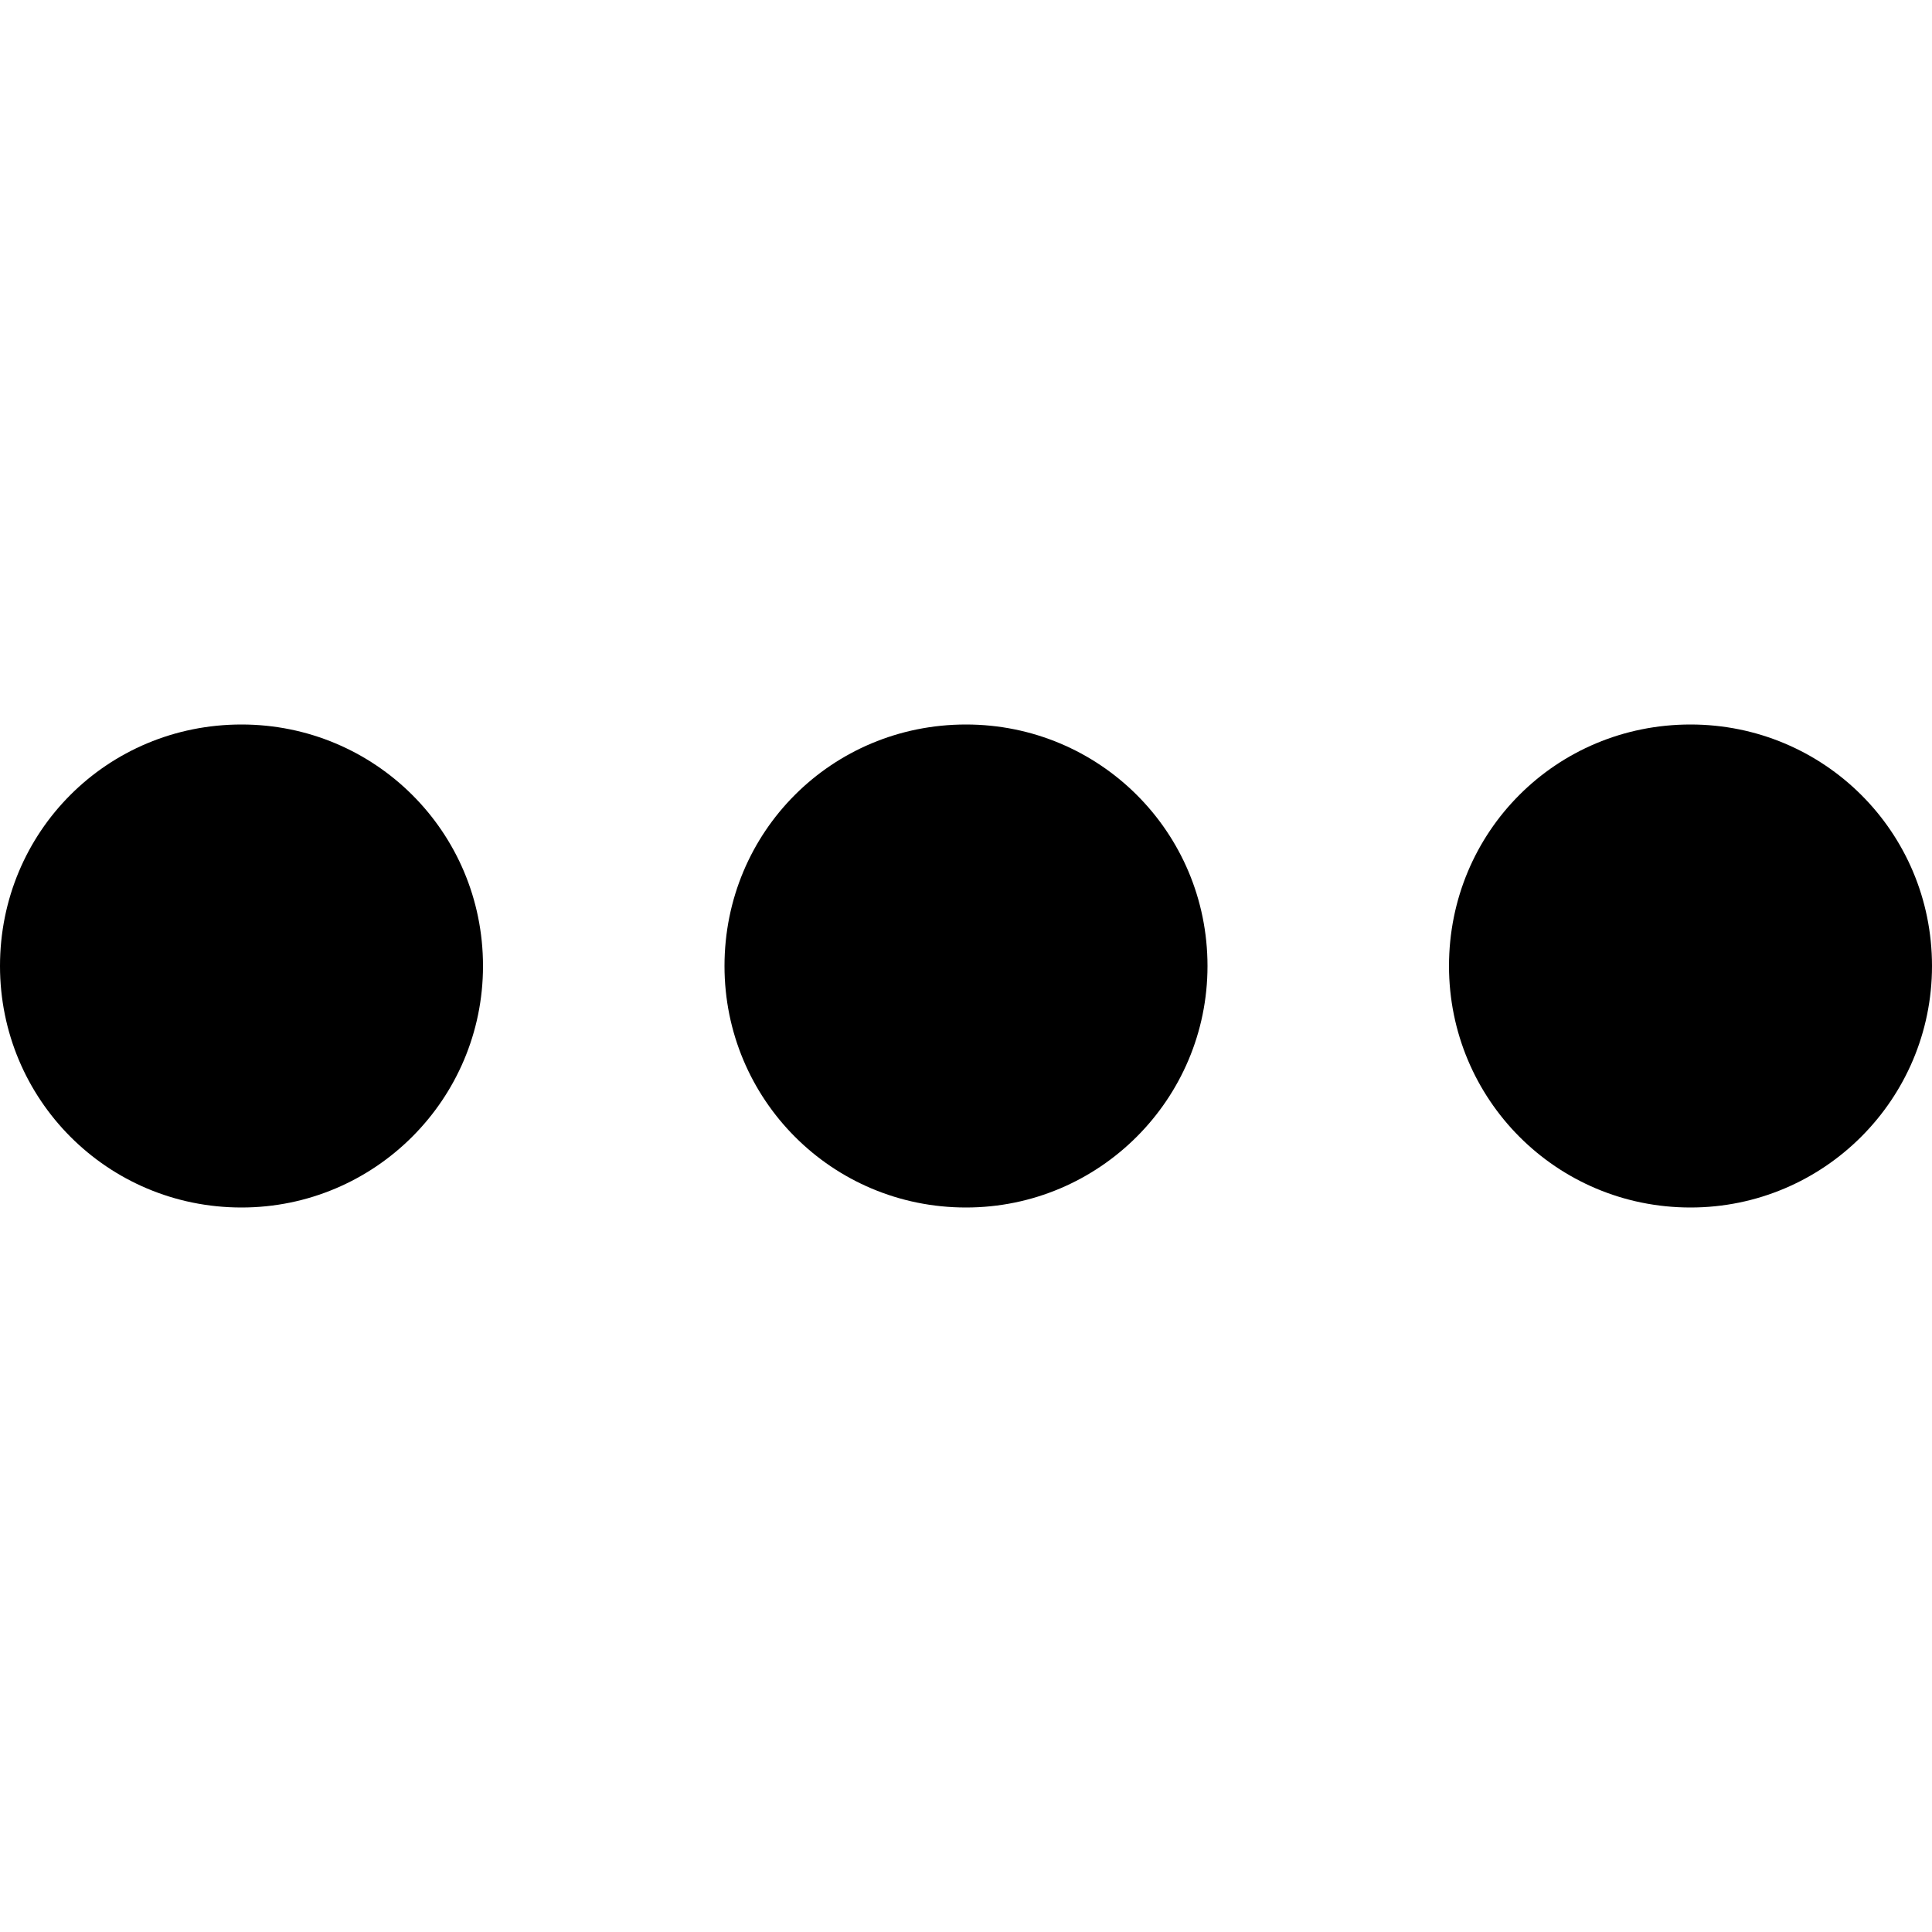<svg fill="currentcolor" viewBox="0 0 20 20" style="vertical-align: middle; width: 16px; height: 16px;"><path d="M10,12.5 C8.61,12.5 7.5,11.38 7.5,10 C7.5,8.61 8.61,7.5 10,7.5 C11.38,7.5 12.5,8.61 12.5,10 C12.5,11.38 11.38,12.5 10,12.5 Z M2.5,12.5 C1.11,12.5 0,11.38 0,10 C0,8.61 1.11,7.5 2.5,7.5 C3.88,7.5 5,8.61 5,10 C5,11.38 3.88,12.5 2.5,12.5 Z M17.5,12.5 C16.11,12.5 15,11.38 15,10 C15,8.61 16.11,7.5 17.5,7.5 C18.88,7.5 20,8.61 20,10 C20,11.38 18.88,12.5 17.5,12.5 Z"></path></svg>